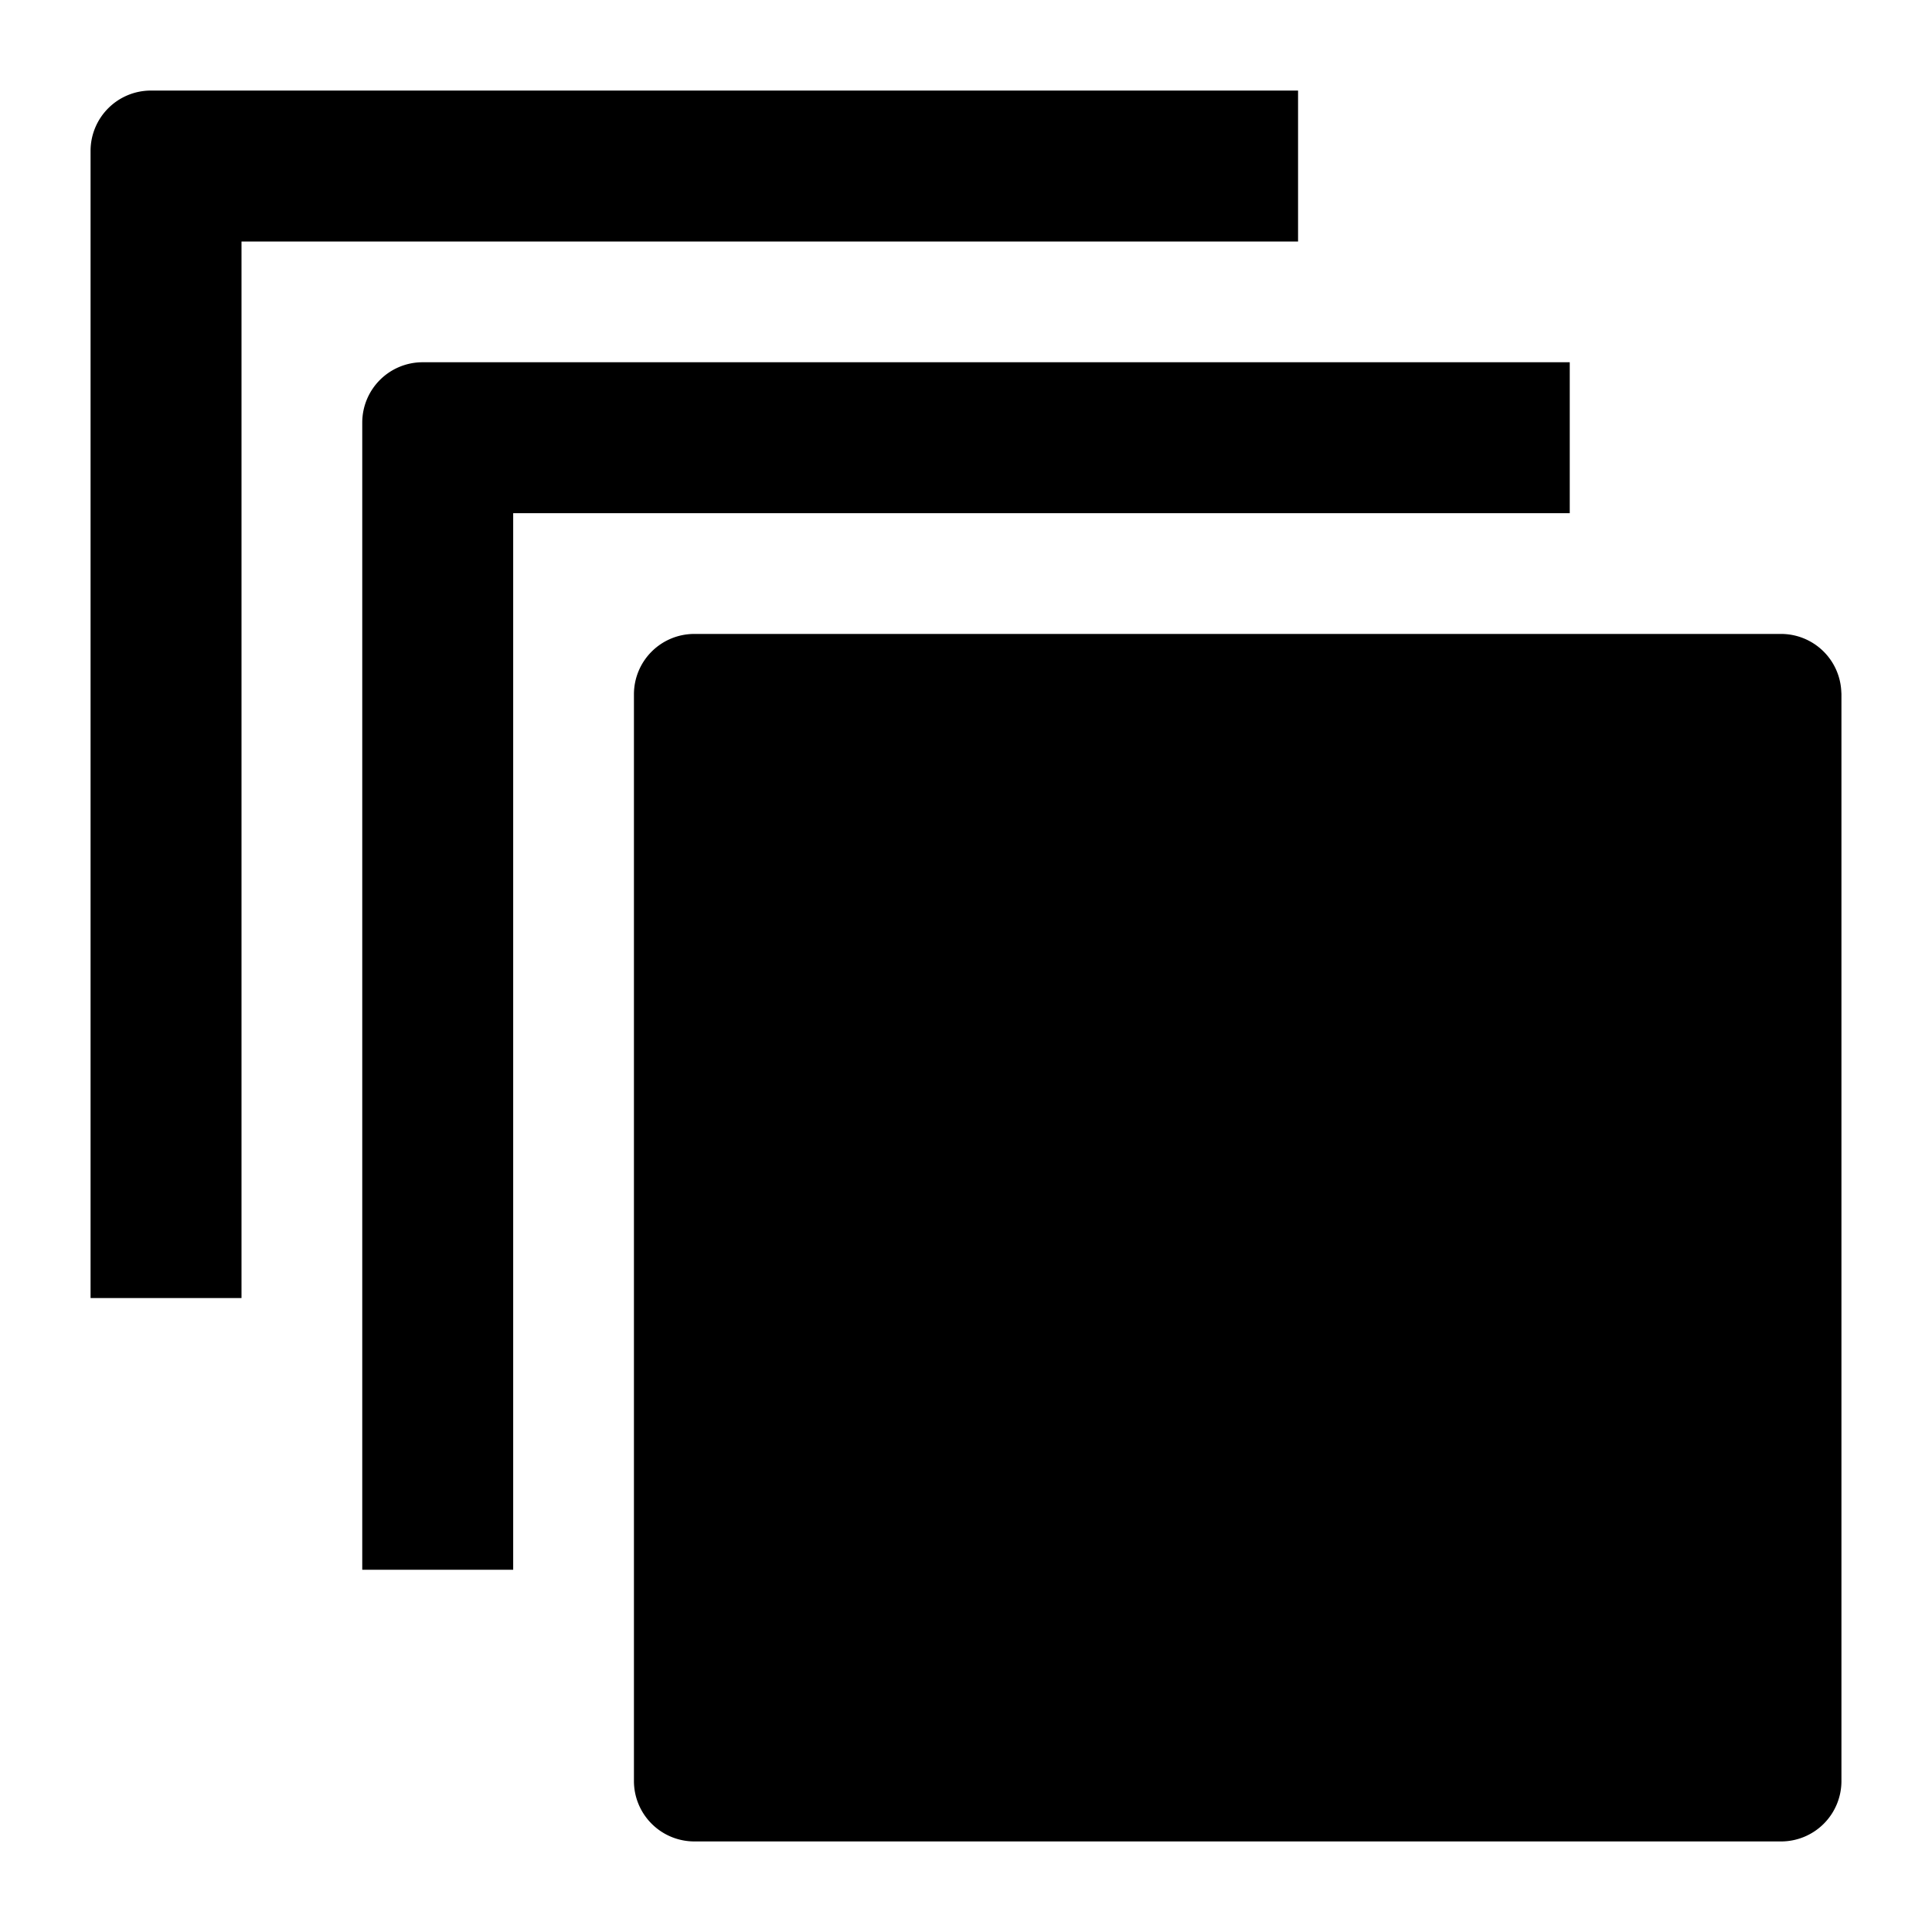 <svg xmlns="http://www.w3.org/2000/svg" viewBox="0 0 512 512">
  <path fill="currentColor" d="M344,24H40A16,16,0,0,0,24,40V344H64V64H344Z" class="ci-primary"/>
  <path fill="currentColor" d="M416,111.238V96H112a16,16,0,0,0-16,16V416h40V136H416Z" class="ci-primary"/>
  <path fill="currentColor" d="M487.963,183.273A15.986,15.986,0,0,0,472,168H184a16,16,0,0,0-16,16V472a16.016,16.016,0,0,0,16,16H472a16,16,0,0,0,16-16V184C488,183.755,487.974,183.516,487.963,183.273Z" class="ci-primary"/>
</svg>
